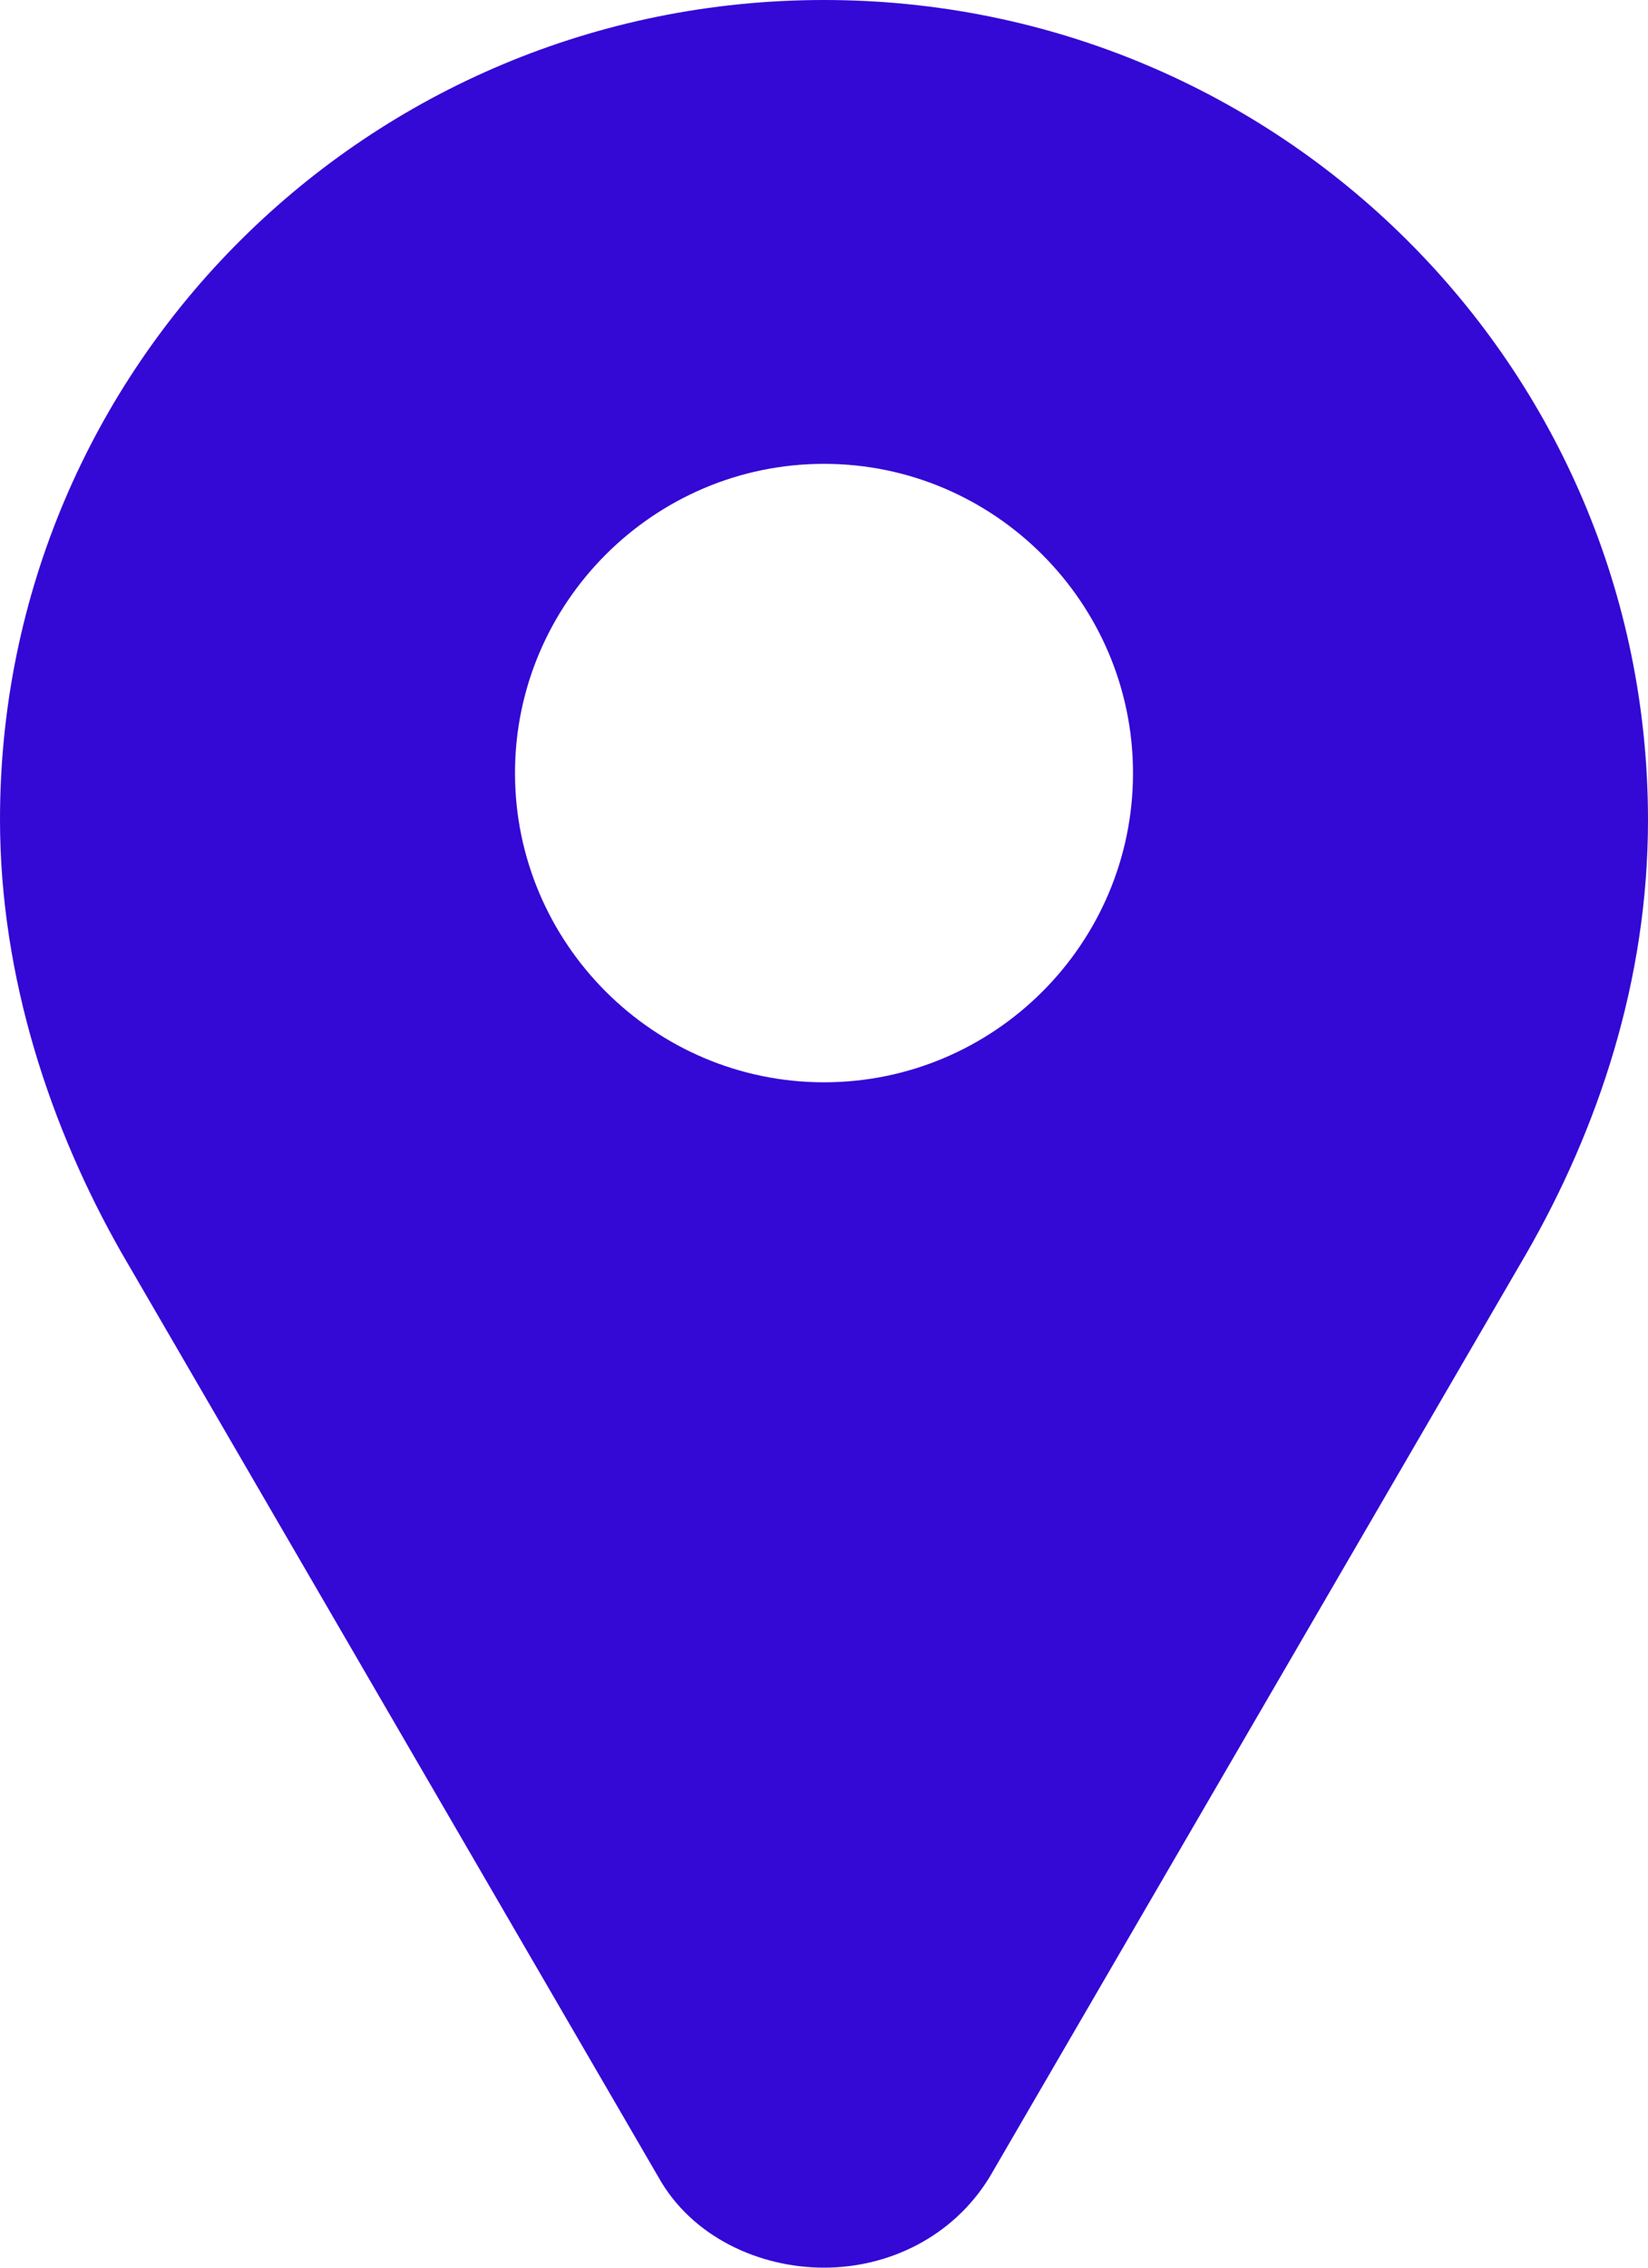 <svg width="32" height="44" viewBox="0 0 32 44" fill="none" xmlns="http://www.w3.org/2000/svg">
<path fill-rule="evenodd" clip-rule="evenodd" d="M0 15.902C0 7.104 7.148 0 16 0C24.852 0 32 7.115 32 15.913C32 19.034 31.025 21.909 29.642 24.316L19.215 42.243C18.497 43.414 17.243 44 16 44C14.757 44 13.439 43.414 12.785 42.243L2.358 24.306C0.986 21.899 0 18.97 0 15.902ZM10 15C10 18.303 12.697 21 16 21C19.303 21 22 18.314 22 15C22 11.697 19.303 9 16 9C12.697 9 10 11.697 10 15Z" fill="#3408D5"/>
</svg>
